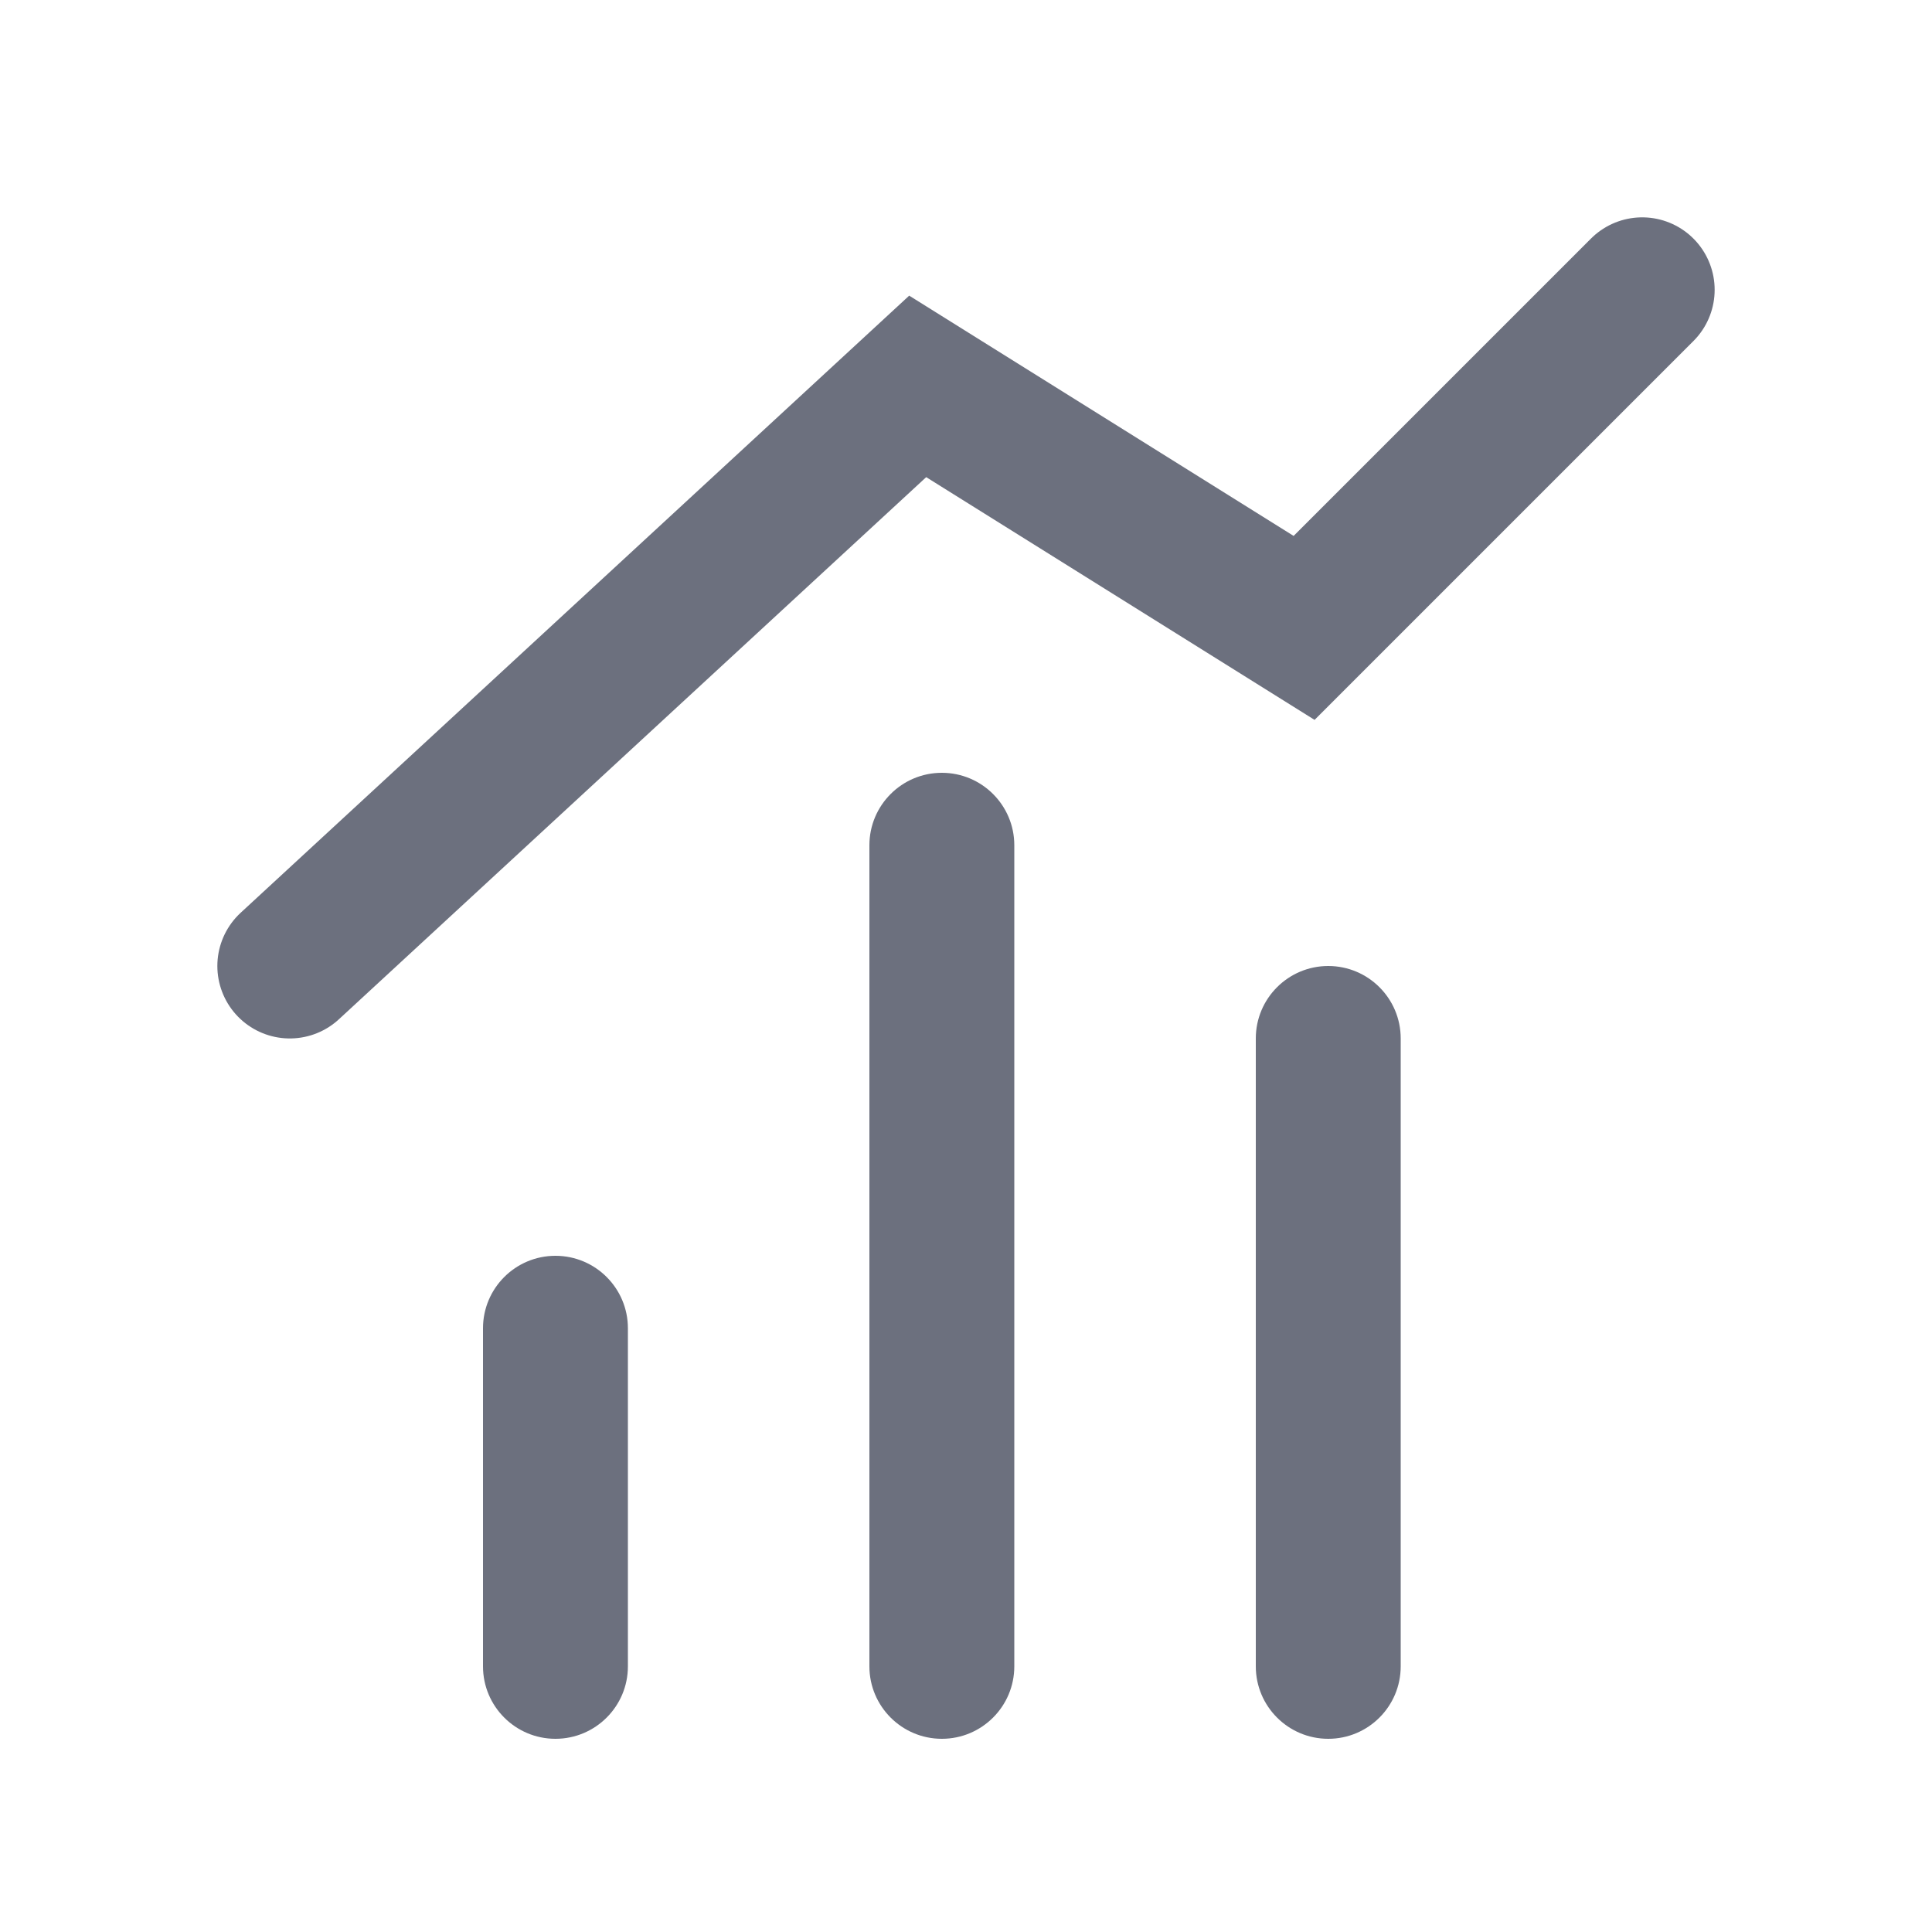 <!-- Copyright 2000-2022 JetBrains s.r.o. and contributors. Use of this source code is governed by the Apache 2.0 license. -->
<svg width="20" height="20" viewBox="0 0 20 20" fill="none" xmlns="http://www.w3.org/2000/svg">
<path d="M5 13.75C5 13.336 5.336 13 5.75 13C6.164 13 6.5 13.336 6.5 13.75V17.25C6.5 17.664 6.164 18 5.75 18C5.336 18 5 17.664 5 17.25V13.75Z" fill="#6C707E"/>
<path d="M9 8.75C9 8.336 9.336 8 9.75 8C10.164 8 10.5 8.336 10.5 8.75V17.25C10.5 17.664 10.164 18 9.75 18C9.336 18 9 17.664 9 17.25V8.75Z" fill="#6C707E"/>
<path d="M13 10.75C13 10.336 13.336 10 13.75 10C14.164 10 14.5 10.336 14.5 10.75V17.25C14.5 17.664 14.164 18 13.75 18C13.336 18 13 17.664 13 17.25V10.75Z" fill="#6C707E"/>
<path d="M3 10L9.5 4L13.5 6.5L17 3" stroke="#6C707E" stroke-width="1.5" stroke-linecap="round"/>
</svg>
